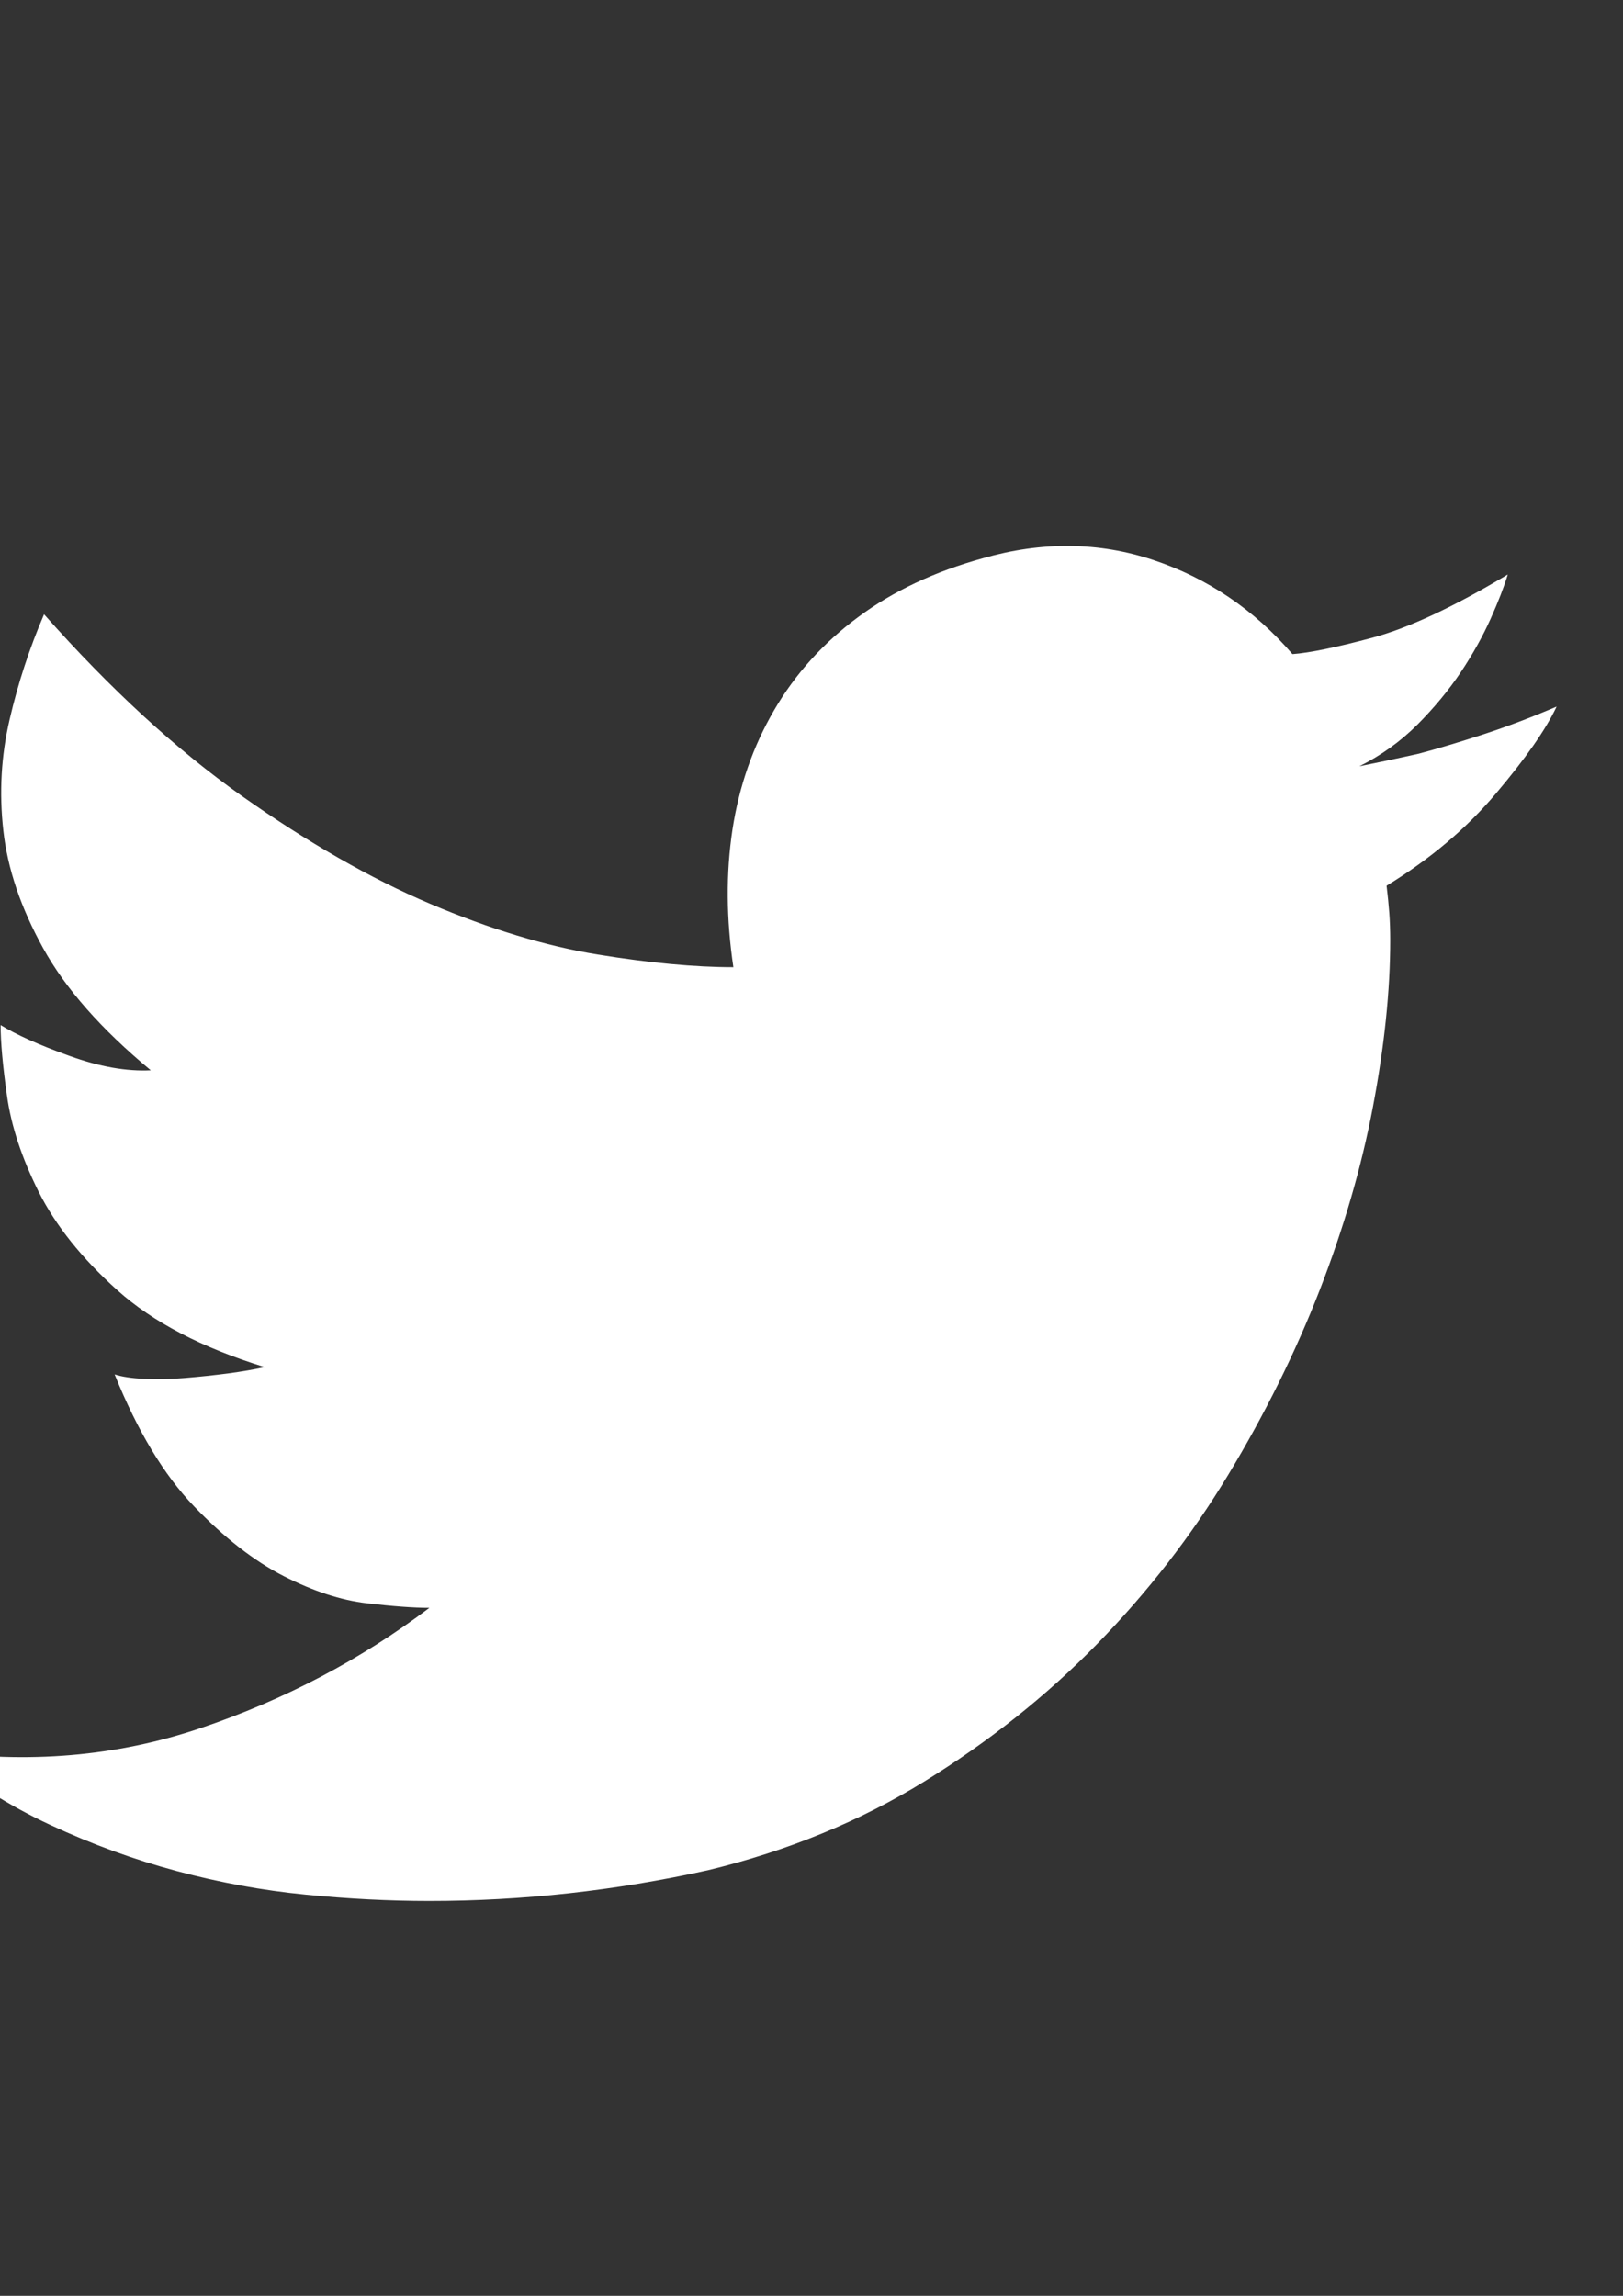 <?xml version="1.0" encoding="UTF-8"?>
<!DOCTYPE svg PUBLIC "-//W3C//DTD SVG 1.1//EN" "http://www.w3.org/Graphics/SVG/1.1/DTD/svg11.dtd">
<!-- Creator: CorelDRAW X8 -->
<svg xmlns="http://www.w3.org/2000/svg" xml:space="preserve" width="210mm" height="297mm" version="1.1" style="shape-rendering:geometricPrecision; text-rendering:geometricPrecision; image-rendering:optimizeQuality; fill-rule:evenodd; clip-rule:evenodd"
viewBox="0 0 21000 29700"
 xmlns:xlink="http://www.w3.org/1999/xlink"
 data-name="Layer 1">
 <rect x="0" y="0" width="21000" height="29700" fill="#333333" stroke="none"/>
 <defs>
  <style type="text/css">
   <![CDATA[
    .fil0 {fill:white}
   ]]>
  </style>
 </defs>
 <g id="Слой_x0020_1">
  <g id="_1826373025744">
   <g>
    <g>
     <path class="fil0" d="M20141 9141c-140,296 -401,671 -784,1123 -382,453 -854,851 -1416,1194 15,125 27,242 35,352 8,109 12,226 12,351 0,655 -75,1373 -223,2154 -148,780 -378,1572 -690,2376 -313,804 -707,1600 -1183,2388 -476,788 -1041,1518 -1697,2189 -656,671 -1401,1264 -2236,1779 -835,515 -1767,898 -2797,1147 -1202,266 -2404,398 -3606,398 -515,0 -1049,-27 -1603,-82 -555,-54 -1109,-156 -1663,-304 -554,-148 -1100,-347 -1638,-597 -539,-250 -1042,-570 -1511,-960 1218,172 2369,74 3454,-293 1084,-366 2072,-885 2961,-1556 -203,0 -472,-20 -808,-59 -335,-39 -694,-156 -1076,-351 -383,-195 -769,-496 -1159,-901 -391,-406 -734,-976 -1030,-1709 93,31 222,50 386,58 164,8 339,4 527,-12 187,-15 370,-35 550,-58 179,-24 339,-51 480,-82 -812,-250 -1448,-582 -1908,-995 -461,-414 -800,-839 -1019,-1276 -218,-437 -355,-851 -409,-1241 -55,-390 -82,-694 -82,-913 203,125 499,258 889,398 390,141 742,203 1054,187 -640,-530 -1104,-1057 -1393,-1580 -289,-523 -461,-1030 -515,-1522 -55,-491 -28,-971 82,-1439 109,-469 257,-921 445,-1358 858,967 1712,1752 2563,2353 851,600 1662,1065 2435,1393 772,327 1494,546 2165,655 672,109 1257,164 1756,164 -93,-624 -97,-1217 -12,-1779 86,-562 266,-1077 539,-1545 273,-469 636,-871 1089,-1206 452,-336 991,-589 1615,-761 765,-219 1498,-211 2201,23 702,234 1303,640 1802,1218 219,-16 562,-86 1030,-211 469,-125 1054,-398 1756,-819 -47,156 -121,347 -222,573 -102,227 -230,457 -386,691 -157,234 -344,460 -562,679 -219,218 -469,398 -750,538 235,-47 492,-101 773,-164 234,-62 507,-144 819,-245 313,-102 633,-223 960,-363z"/>
    </g>
   </g>
   <g>
   </g>
   <g>
   </g>
   <g>
   </g>
   <g>
   </g>
   <g>
   </g>
   <g>
   </g>
   <g>
   </g>
   <g>
   </g>
   <g>
   </g>
   <g>
   </g>
   <g>
   </g>
   <g>
   </g>
   <g>
   </g>
   <g>
   </g>
   <g>
   </g>
  </g>
 </g>
</svg>
